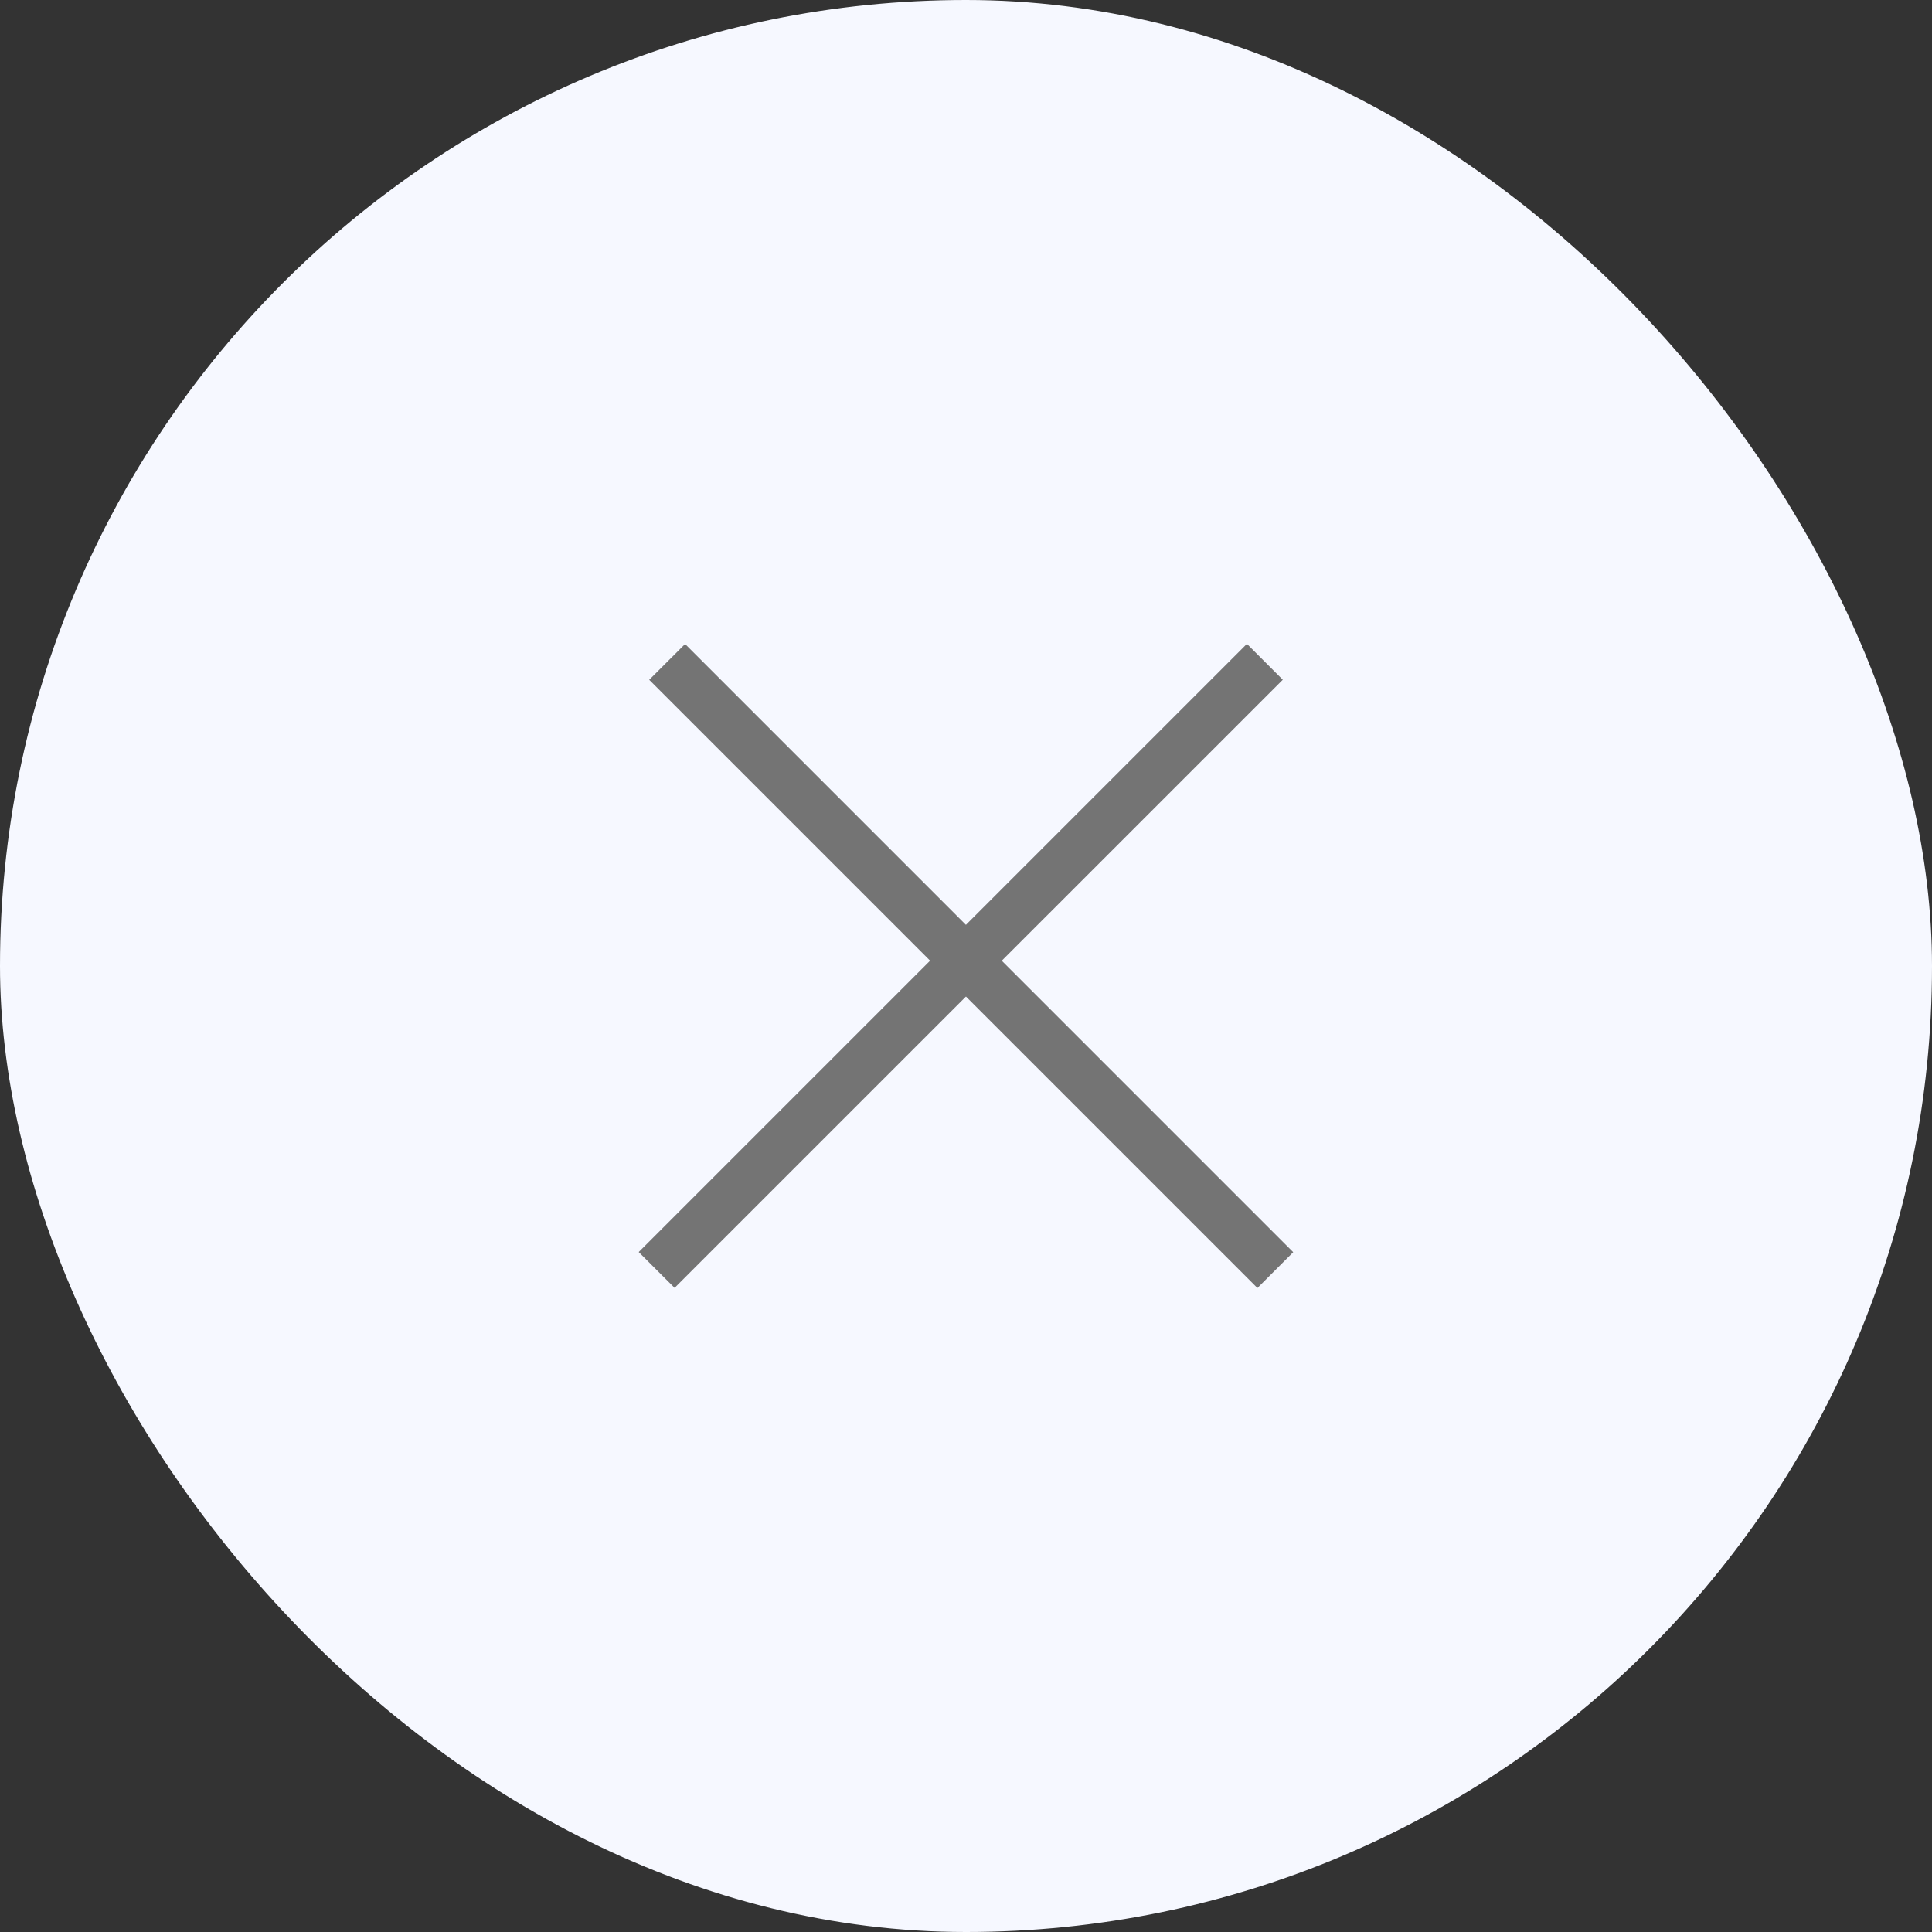 <svg width="30" height="30" viewBox="0 0 30 30" fill="none" xmlns="http://www.w3.org/2000/svg">
<rect x="0" y="0" width="30" height="30" fill="#333333" stroke="none"/>
<rect width="30" height="30" rx="15" fill="#F6F8FF"/>
<path fill-rule="evenodd" clip-rule="evenodd" d="M9.918 19.442L19.362 9.998L19.919 10.555L10.475 19.998L9.918 19.442Z" fill="#747474"/>
<path fill-rule="evenodd" clip-rule="evenodd" d="M10.638 10L20.081 19.444L19.525 20L10.081 10.556L10.638 10Z" fill="#747474"/>
</svg>
